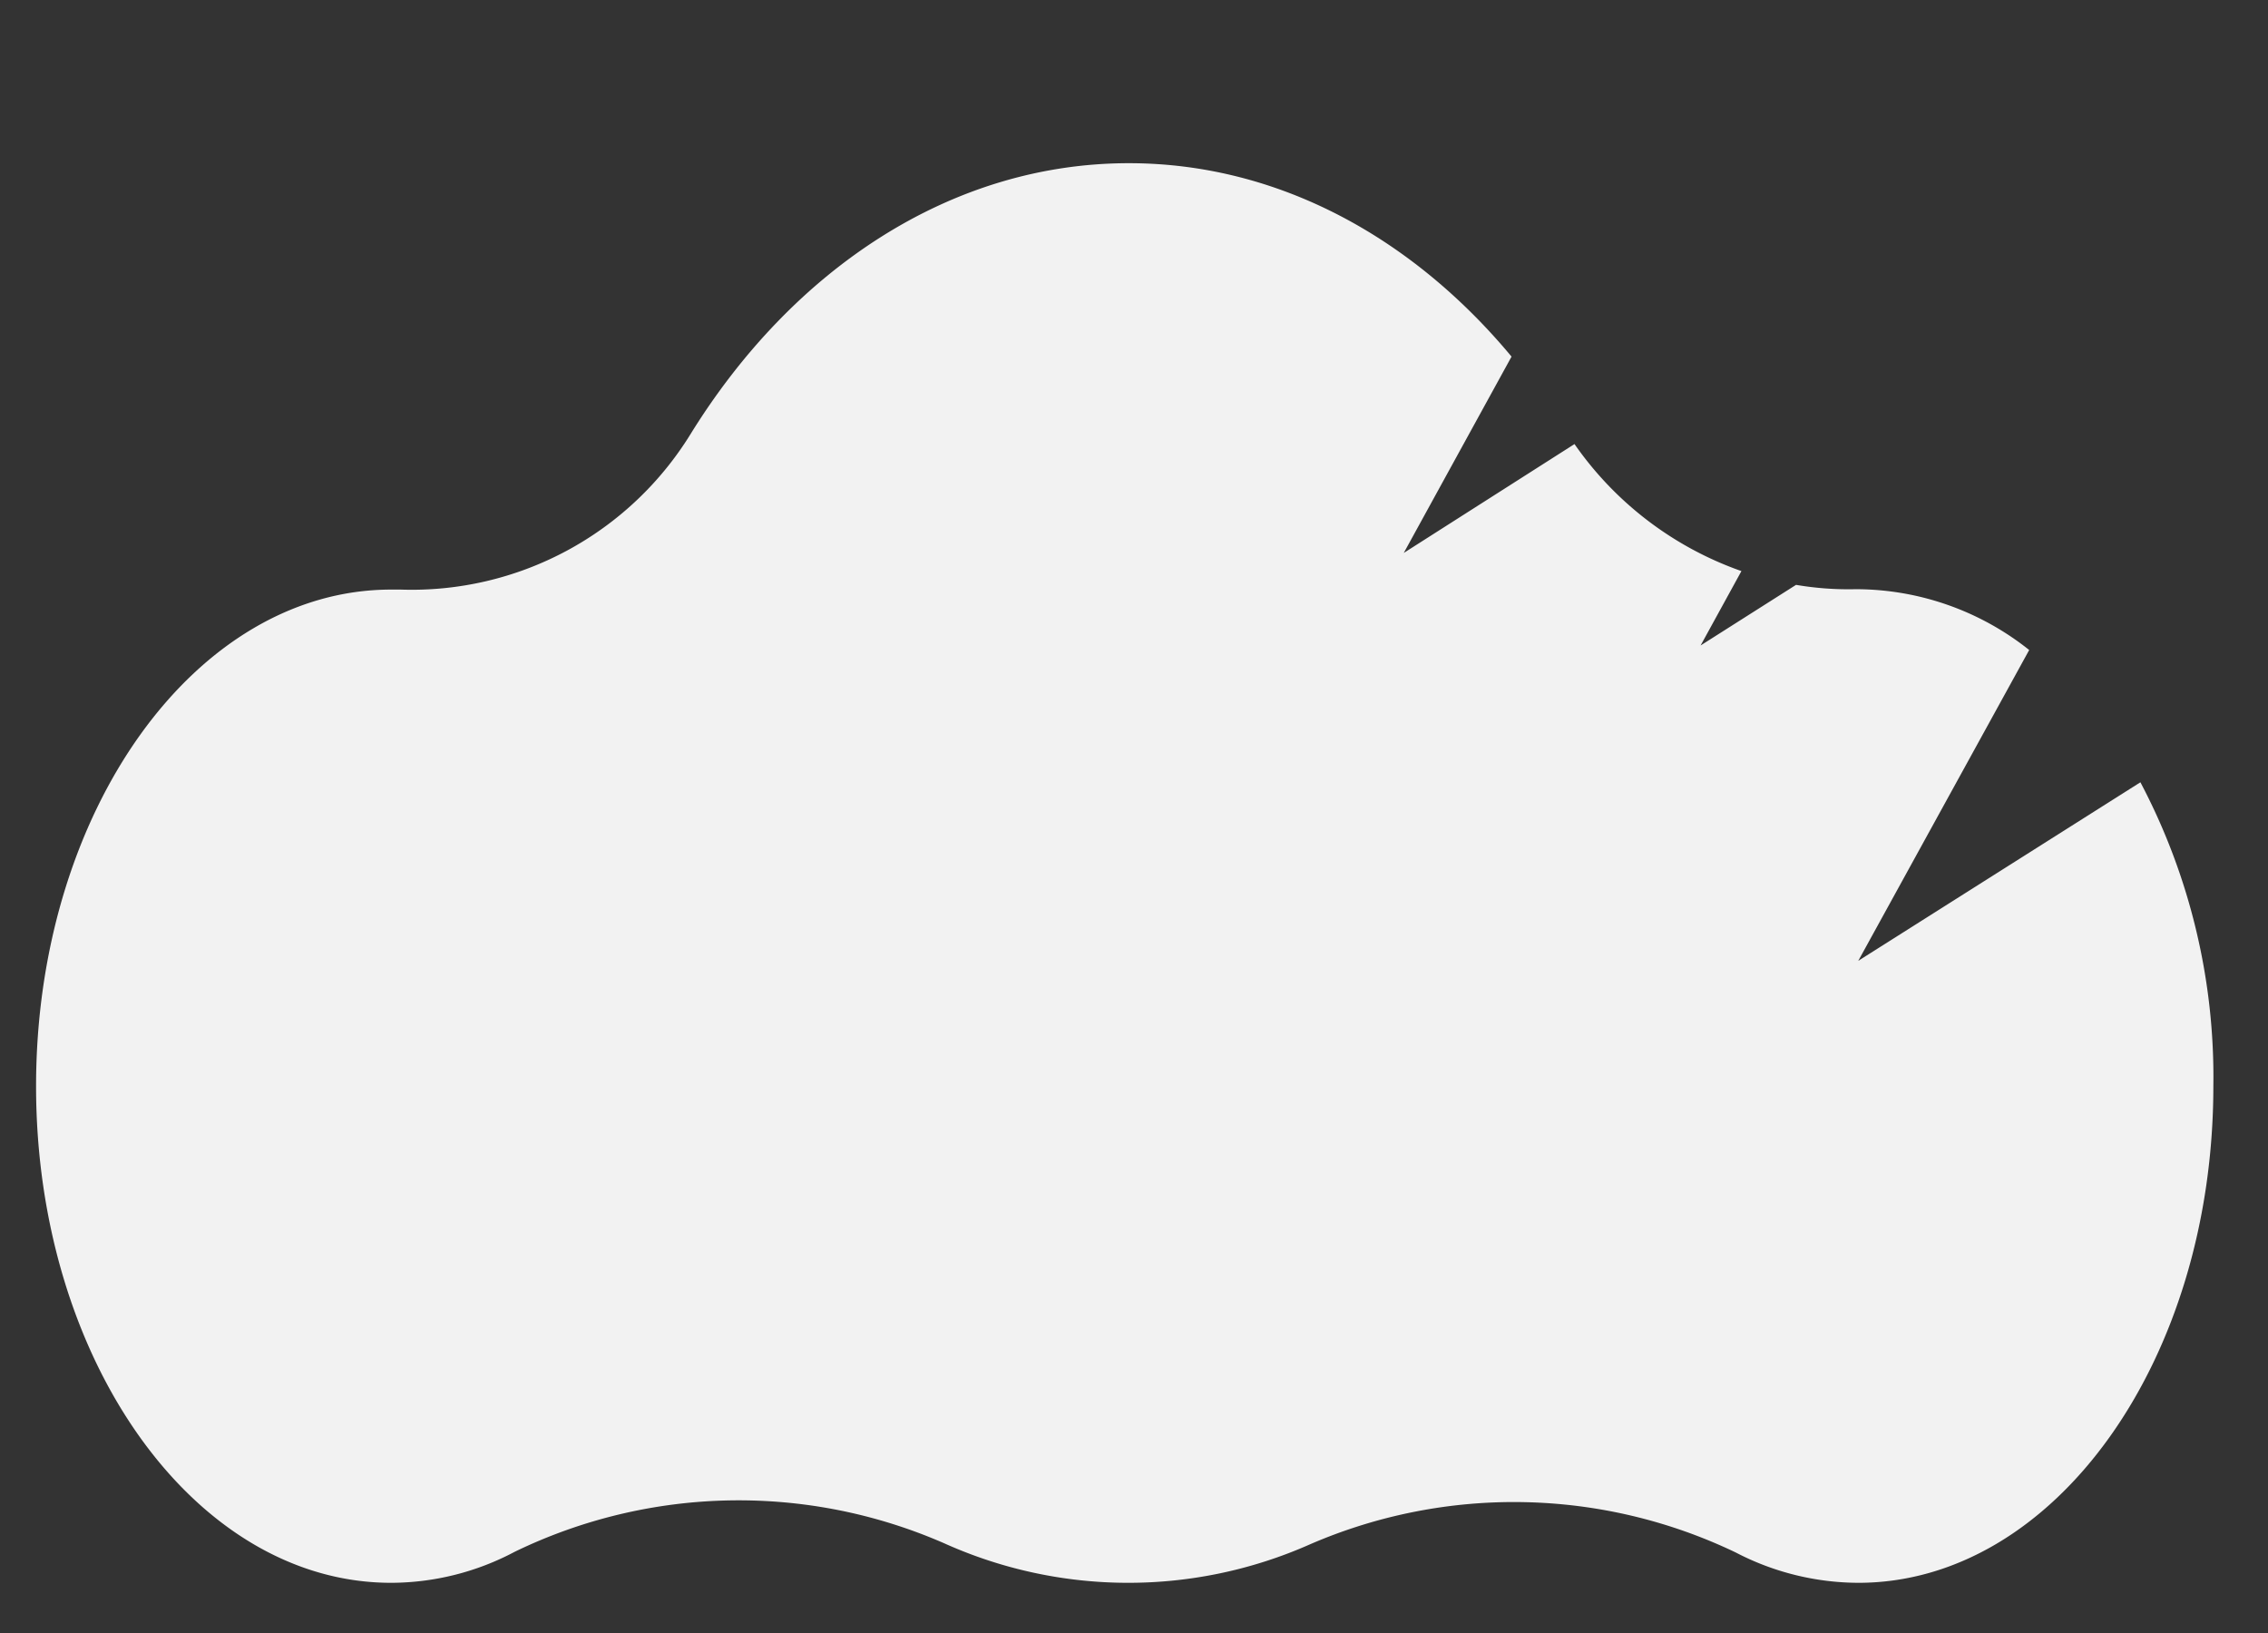 <?xml version="1.0" encoding="UTF-8" standalone="no"?>
<svg
   xmlns:dc="http://purl.org/dc/elements/1.1/"
   xmlns:cc="http://creativecommons.org/ns#"
   xmlns:rdf="http://www.w3.org/1999/02/22-rdf-syntax-ns#"
   xmlns:svg="http://www.w3.org/2000/svg"
   xmlns="http://www.w3.org/2000/svg"
   xmlns:sodipodi="http://sodipodi.sourceforge.net/DTD/sodipodi-0.dtd"
   xmlns:inkscape="http://www.inkscape.org/namespaces/inkscape"
   data-name="Layer 1"
   width="125"
   height="90"
   viewBox="0 0 125 90"
   version="1.1"
   id="svg50"
   sodipodi:docname="cloud3.svg"
   inkscape:version="0.92.3 (2405546, 2018-03-11)">
  <rect x="0" y="0" width="125" height="90" fill="#333333" stroke="none"/>
  <defs
     id="defs54" />
  <sodipodi:namedview
     pagecolor="#ffffff"
     bordercolor="#666666"
     borderopacity="1"
     objecttolerance="10"
     gridtolerance="10"
     guidetolerance="10"
     inkscape:pageopacity="0"
     inkscape:pageshadow="2"
     inkscape:window-width="2560"
     inkscape:window-height="1387"
     id="namedview52"
     showgrid="false"
     inkscape:zoom="1.0422056"
     inkscape:cx="383.15066"
     inkscape:cy="286.38916"
     inkscape:window-x="1080"
     inkscape:window-y="222"
     inkscape:window-maximized="1"
     inkscape:current-layer="svg50" />
  <title
     id="title2">aircraft</title>
  <path
     d="m 117.968,43.114 -15.55,9.84 9.42,-17.13 a 15.35,15.35 0 0 0 -9.38,-3.35 h -0.25 a 17.21,17.21 0 0 1 -3.22,-0.24 l -5.26,3.34 2.25,-4.1 a 18.78,18.78 0 0 1 -9.2,-7 l -9.41,6 5.94,-10.82 c -5.5,-6.61 -12.92,-10.66 -21.09,-10.66 -9.79,0 -18.51,5.82 -24.14,14.9 a 18.06,18.06 0 0 1 -16,8.6 h -0.52 c -10.81,0 -19.57,12.25 -19.57,27.37 0,15.12 8.76,27.37 19.57,27.37 a 14.6,14.6 0 0 0 6.81,-1.71 28.28,28.28 0 0 1 23.69,-0.46 24.71,24.71 0 0 0 20.14,0.05 28.27,28.27 0 0 1 23.47,0.45 14.72,14.72 0 0 0 6.75,1.67 c 10.81,0 19.57,-12.25 19.57,-27.37 a 34.77,34.77 0 0 0 -4.02,-16.75 z"
     id="path26"
     inkscape:connector-curvature="0"
     style="fill:#f2f2f2" />
</svg>
